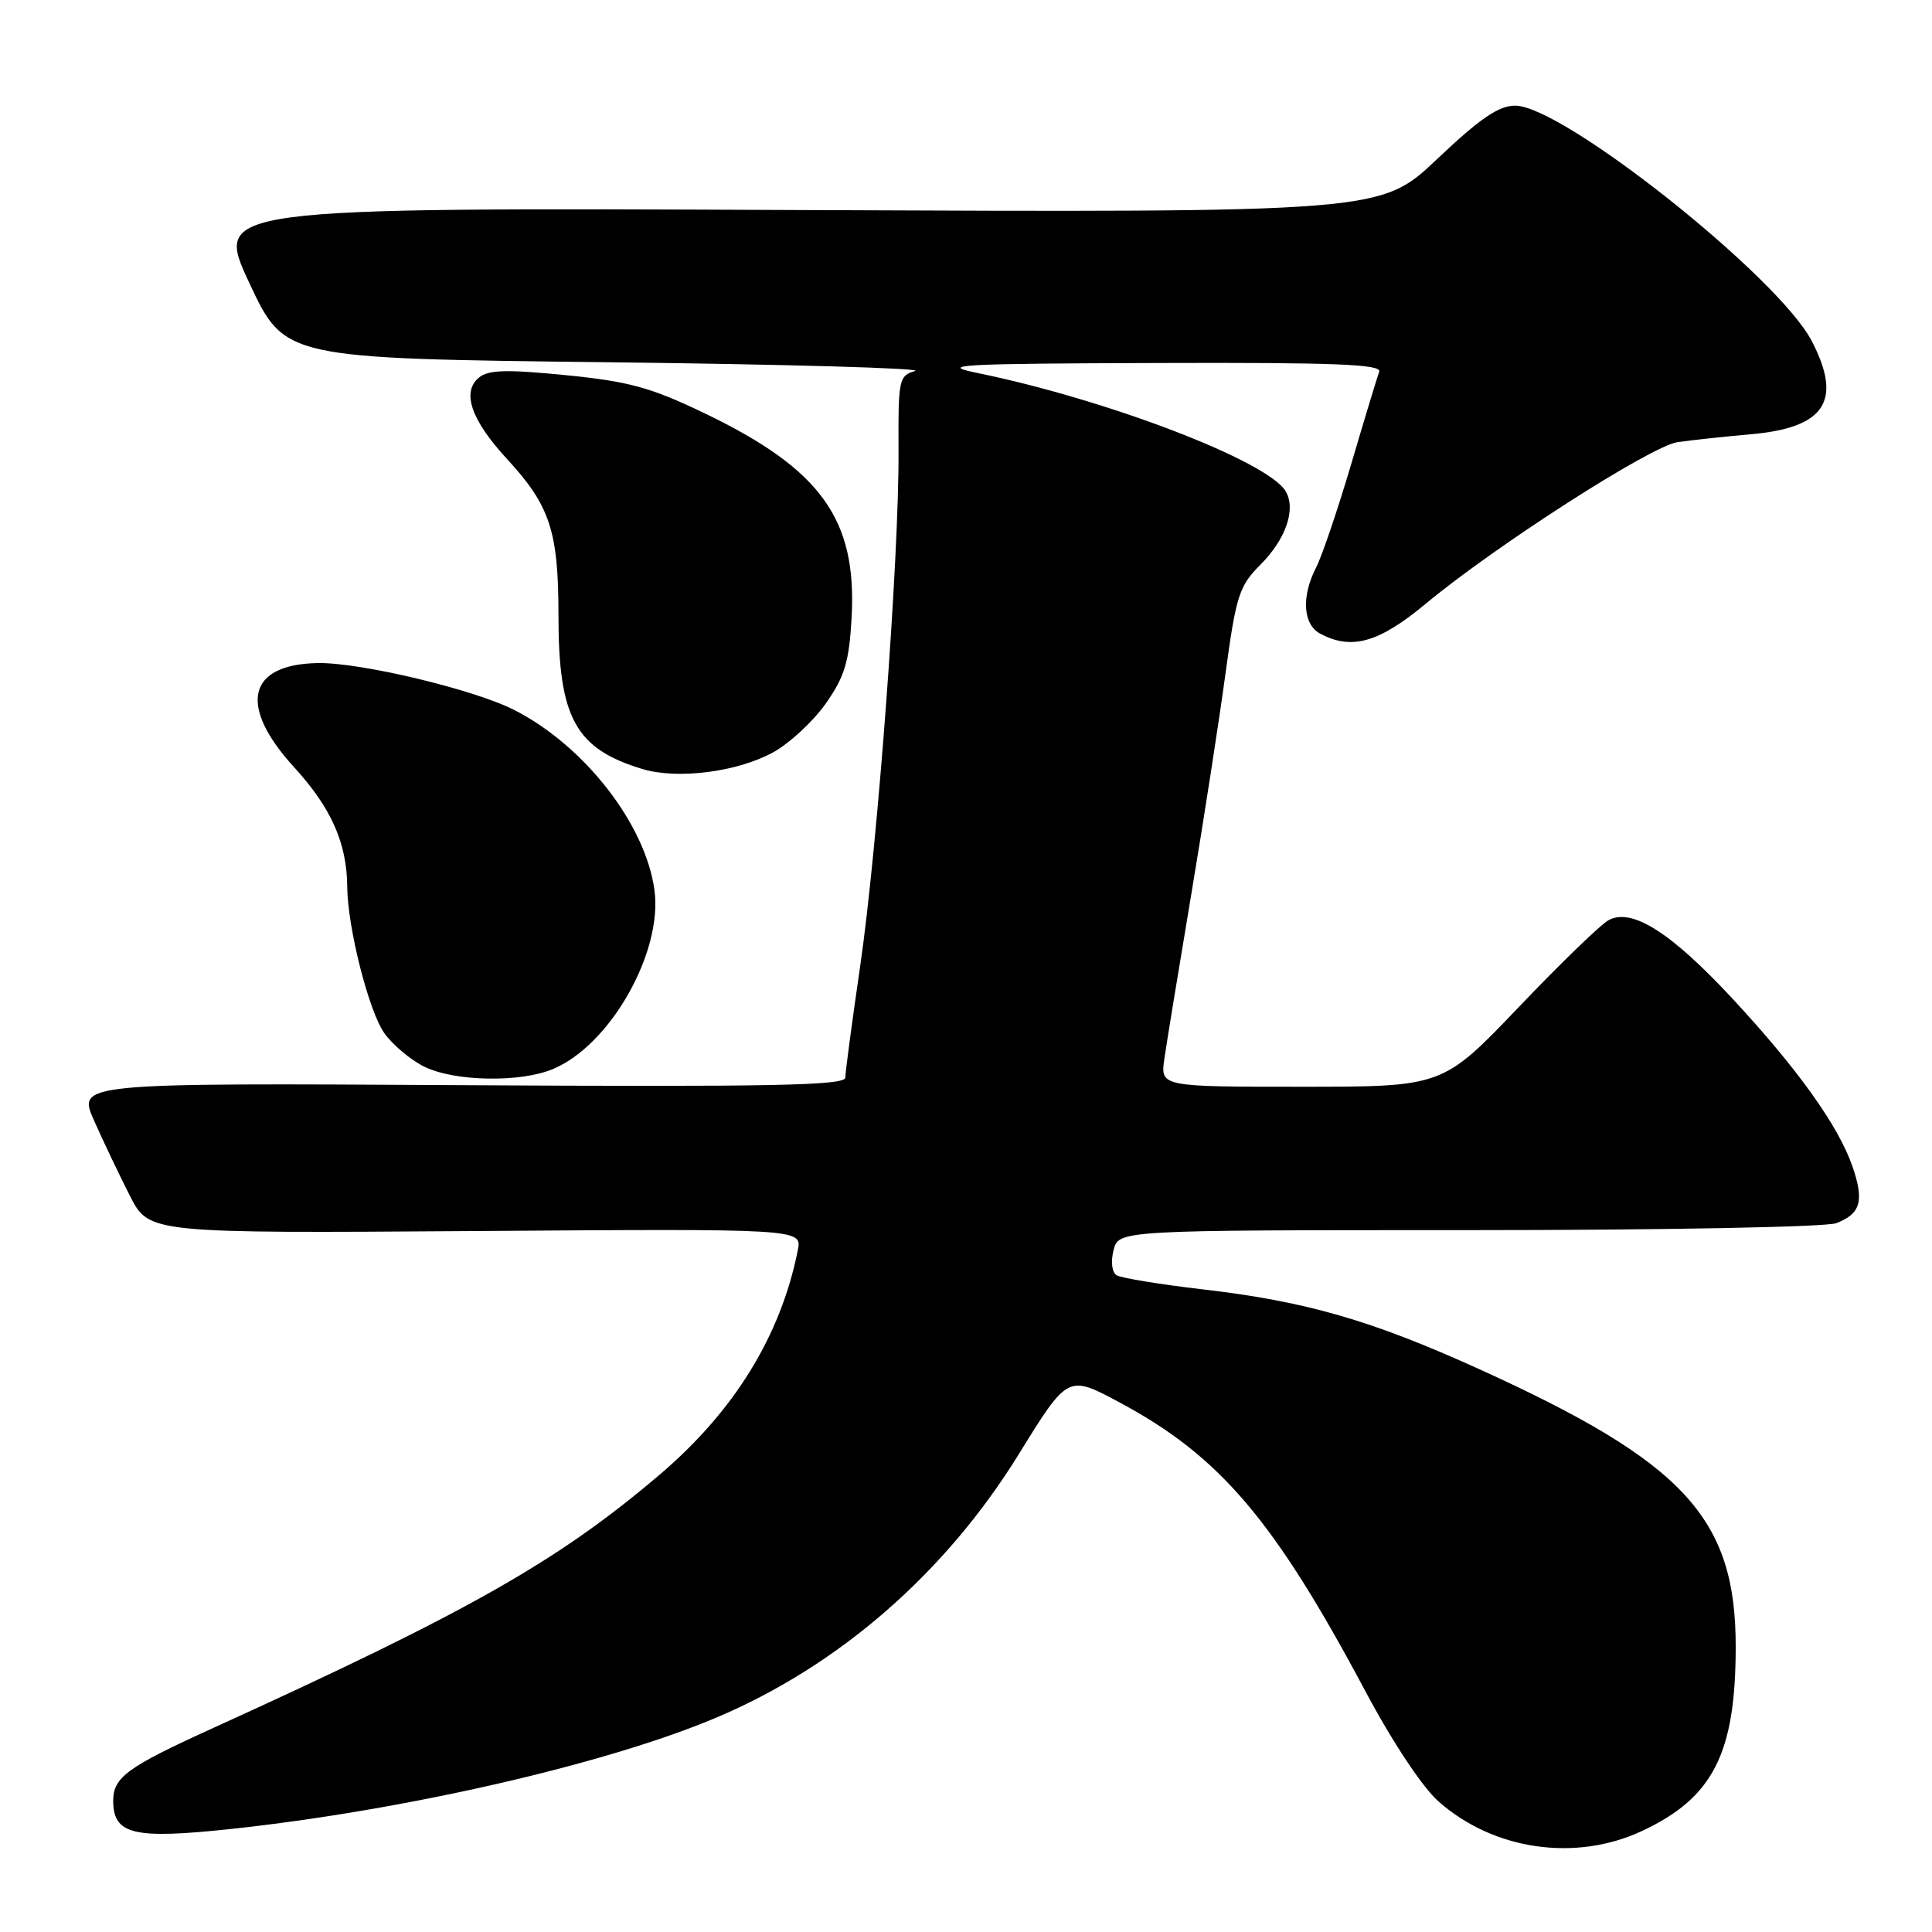 <?xml version="1.0" encoding="UTF-8" standalone="no"?>
<!DOCTYPE svg PUBLIC "-//W3C//DTD SVG 1.1//EN" "http://www.w3.org/Graphics/SVG/1.1/DTD/svg11.dtd" >
<svg xmlns="http://www.w3.org/2000/svg" xmlns:xlink="http://www.w3.org/1999/xlink" version="1.1" viewBox="0 0 256 256">
 <g >
 <path fill="currentColor"
d=" M 217.54 242.63 C 226.99 238.23 229.98 232.36 229.99 218.22 C 230.01 201.15 223.18 193.76 196.01 181.42 C 181.75 174.95 173.04 172.43 159.38 170.85 C 153.69 170.19 148.56 169.34 147.96 168.98 C 147.34 168.59 147.16 167.20 147.55 165.66 C 148.22 163.00 148.22 163.00 194.54 163.00 C 220.45 163.00 241.94 162.59 243.30 162.08 C 246.55 160.84 247.04 159.15 245.46 154.56 C 243.61 149.19 238.21 141.63 229.51 132.27 C 221.40 123.54 216.23 120.27 213.16 121.92 C 212.13 122.46 206.76 127.66 201.23 133.46 C 191.16 144.00 191.16 144.00 172.45 144.00 C 153.74 144.00 153.74 144.00 154.29 140.25 C 154.59 138.19 156.19 128.40 157.85 118.50 C 159.51 108.60 161.55 95.42 162.39 89.21 C 163.78 78.96 164.20 77.65 166.96 74.88 C 170.38 71.47 171.76 67.48 170.36 65.10 C 168.02 61.11 146.74 52.95 129.50 49.42 C 124.20 48.34 127.00 48.18 153.36 48.10 C 176.86 48.02 183.12 48.27 182.75 49.25 C 182.50 49.94 180.82 55.45 179.04 61.50 C 177.25 67.55 175.16 73.72 174.39 75.20 C 172.42 79.03 172.64 82.74 174.93 83.96 C 179.07 86.18 182.70 85.16 188.83 80.07 C 198.06 72.38 218.69 59.14 222.27 58.59 C 224.05 58.33 228.39 57.86 231.92 57.55 C 241.83 56.69 244.18 53.14 240.08 45.21 C 235.67 36.69 207.09 14.00 200.77 14.00 C 198.58 14.00 196.12 15.68 190.42 21.08 C 182.94 28.16 182.94 28.16 105.65 27.83 C 28.37 27.50 28.37 27.50 33.04 37.50 C 37.72 47.50 37.72 47.50 80.61 48.00 C 104.20 48.27 122.49 48.80 121.25 49.16 C 119.11 49.78 119.01 50.29 119.06 59.66 C 119.15 73.74 116.29 112.16 113.98 128.00 C 112.90 135.43 112.01 142.08 112.01 142.79 C 112.00 143.84 102.21 144.03 61.12 143.79 C 10.25 143.50 10.25 143.50 12.47 148.50 C 13.69 151.25 15.83 155.73 17.22 158.46 C 19.75 163.42 19.75 163.42 63.02 163.12 C 106.29 162.81 106.29 162.81 105.71 165.68 C 103.45 176.99 97.31 186.97 87.42 195.39 C 73.95 206.86 62.13 213.56 28.00 229.08 C 16.88 234.14 15.00 235.51 15.00 238.60 C 15.00 243.09 17.67 243.73 30.59 242.35 C 53.61 239.88 80.27 233.77 94.85 227.62 C 111.11 220.77 125.28 208.43 135.00 192.68 C 141.50 182.15 141.50 182.15 148.35 185.83 C 161.63 192.94 168.82 201.39 180.89 224.04 C 184.49 230.81 188.47 236.81 190.61 238.70 C 197.89 245.15 208.74 246.73 217.54 242.63 Z  M 73.28 141.65 C 80.86 138.48 87.83 126.19 86.72 117.96 C 85.55 109.23 77.45 98.82 68.15 94.08 C 62.82 91.36 47.76 87.76 42.12 87.86 C 32.78 88.02 31.53 93.51 38.96 101.65 C 43.89 107.04 45.97 111.72 46.01 117.50 C 46.05 122.90 48.87 134.00 50.92 136.89 C 52.03 138.45 54.41 140.45 56.22 141.34 C 60.23 143.31 68.93 143.48 73.28 141.65 Z  M 102.46 99.68 C 104.63 98.48 107.77 95.57 109.43 93.21 C 111.92 89.65 112.51 87.71 112.84 81.90 C 113.58 68.81 108.81 62.18 93.32 54.74 C 86.19 51.32 83.33 50.54 74.95 49.71 C 67.10 48.93 64.71 49.00 63.45 50.04 C 61.15 51.95 62.43 55.66 67.15 60.78 C 72.89 67.00 74.00 70.38 74.00 81.57 C 74.00 95.13 76.24 99.21 85.12 101.90 C 89.79 103.31 97.73 102.29 102.46 99.68 Z "/>
</g>
</svg>